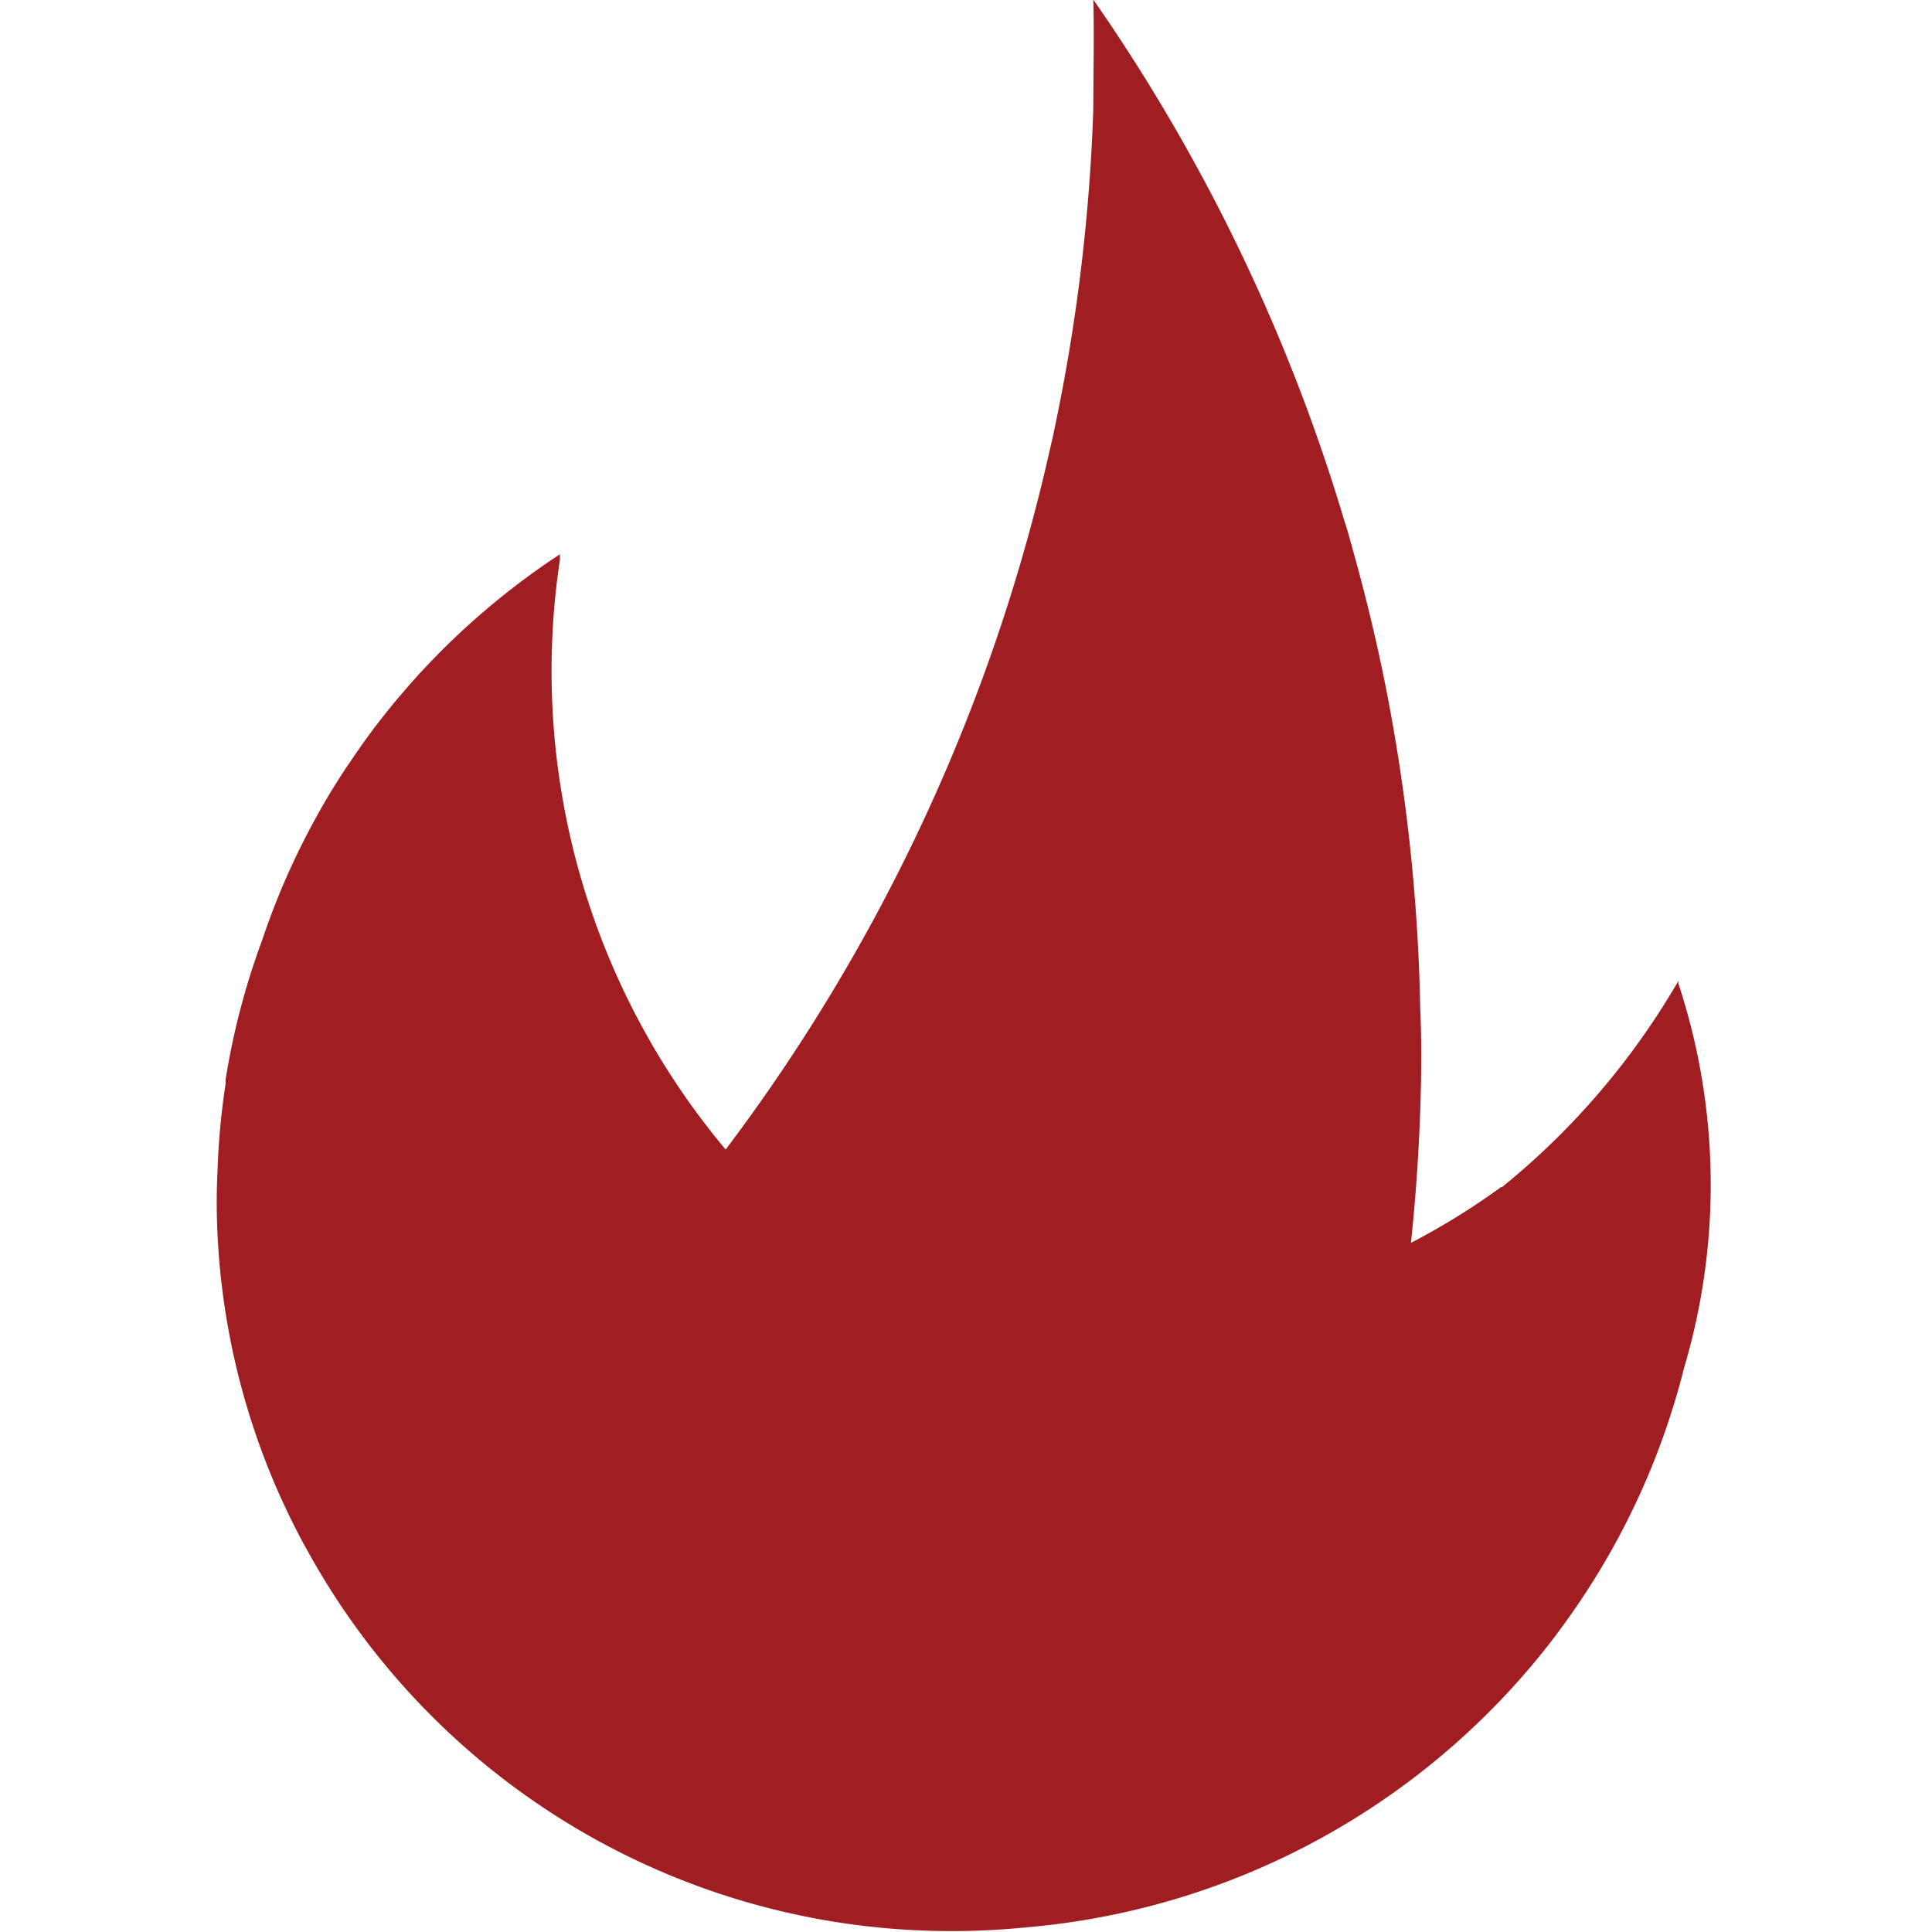 <svg xmlns="http://www.w3.org/2000/svg" xmlns:xlink="http://www.w3.org/1999/xlink" width="10" height="10" viewBox="0 0 10 10">
  <defs>
    <clipPath id="clip-path">
      <rect id="Rectangle_3994" data-name="Rectangle 3994" width="10" height="10" transform="translate(203 -73)" fill="#fff" stroke="#707070" stroke-width="1"/>
    </clipPath>
  </defs>
  <g id="favicon" transform="translate(-203 73)" clip-path="url(#clip-path)">
    <path id="Path_21173" data-name="Path 21173" d="M240.682,68.711a3.869,3.869,0,0,1-.913,1.068l-.005,0a3.676,3.676,0,0,1-.467.289c.024-.227.04-.454.048-.684.006-.178.008-.355,0-.531a9.469,9.469,0,0,0-.193-1.734q-.066-.317-.153-.628c-.007-.026-.014-.051-.021-.076s-.016-.055-.025-.082a9.447,9.447,0,0,0-1.3-2.7c.005.187,0,.376,0,.565a9.534,9.534,0,0,1-.2,1.652l-.01.048-.011.047h0a9.462,9.462,0,0,1-1.682,3.64,3.855,3.855,0,0,1-.858-3.052c0-.01,0-.02,0-.029a3.87,3.87,0,0,0-.779.676l-.016.019a3.544,3.544,0,0,0-.29.379c-.012.017-.023.033-.034.05-.047.072-.092.145-.133.22a3.812,3.812,0,0,0-.289.653h0a3.782,3.782,0,0,0-.189.72c0,.007,0,.015,0,.022a3.755,3.755,0,0,0-.042.45,3.277,3.277,0,0,0,0,.333,3.75,3.75,0,0,0,.449,1.606l.018.032a3.8,3.8,0,0,0,3.2,1.964,3.861,3.861,0,0,0,.518-.017h0a3.851,3.851,0,0,0,2.737-1.505l.017-.023,0,0,.016-.022a3.833,3.833,0,0,0,.636-1.347s0,0,0,0a3.324,3.324,0,0,0-.03-1.989" transform="translate(-28.994 -136.635)" fill="#a01d21"/>
  </g>
</svg>
